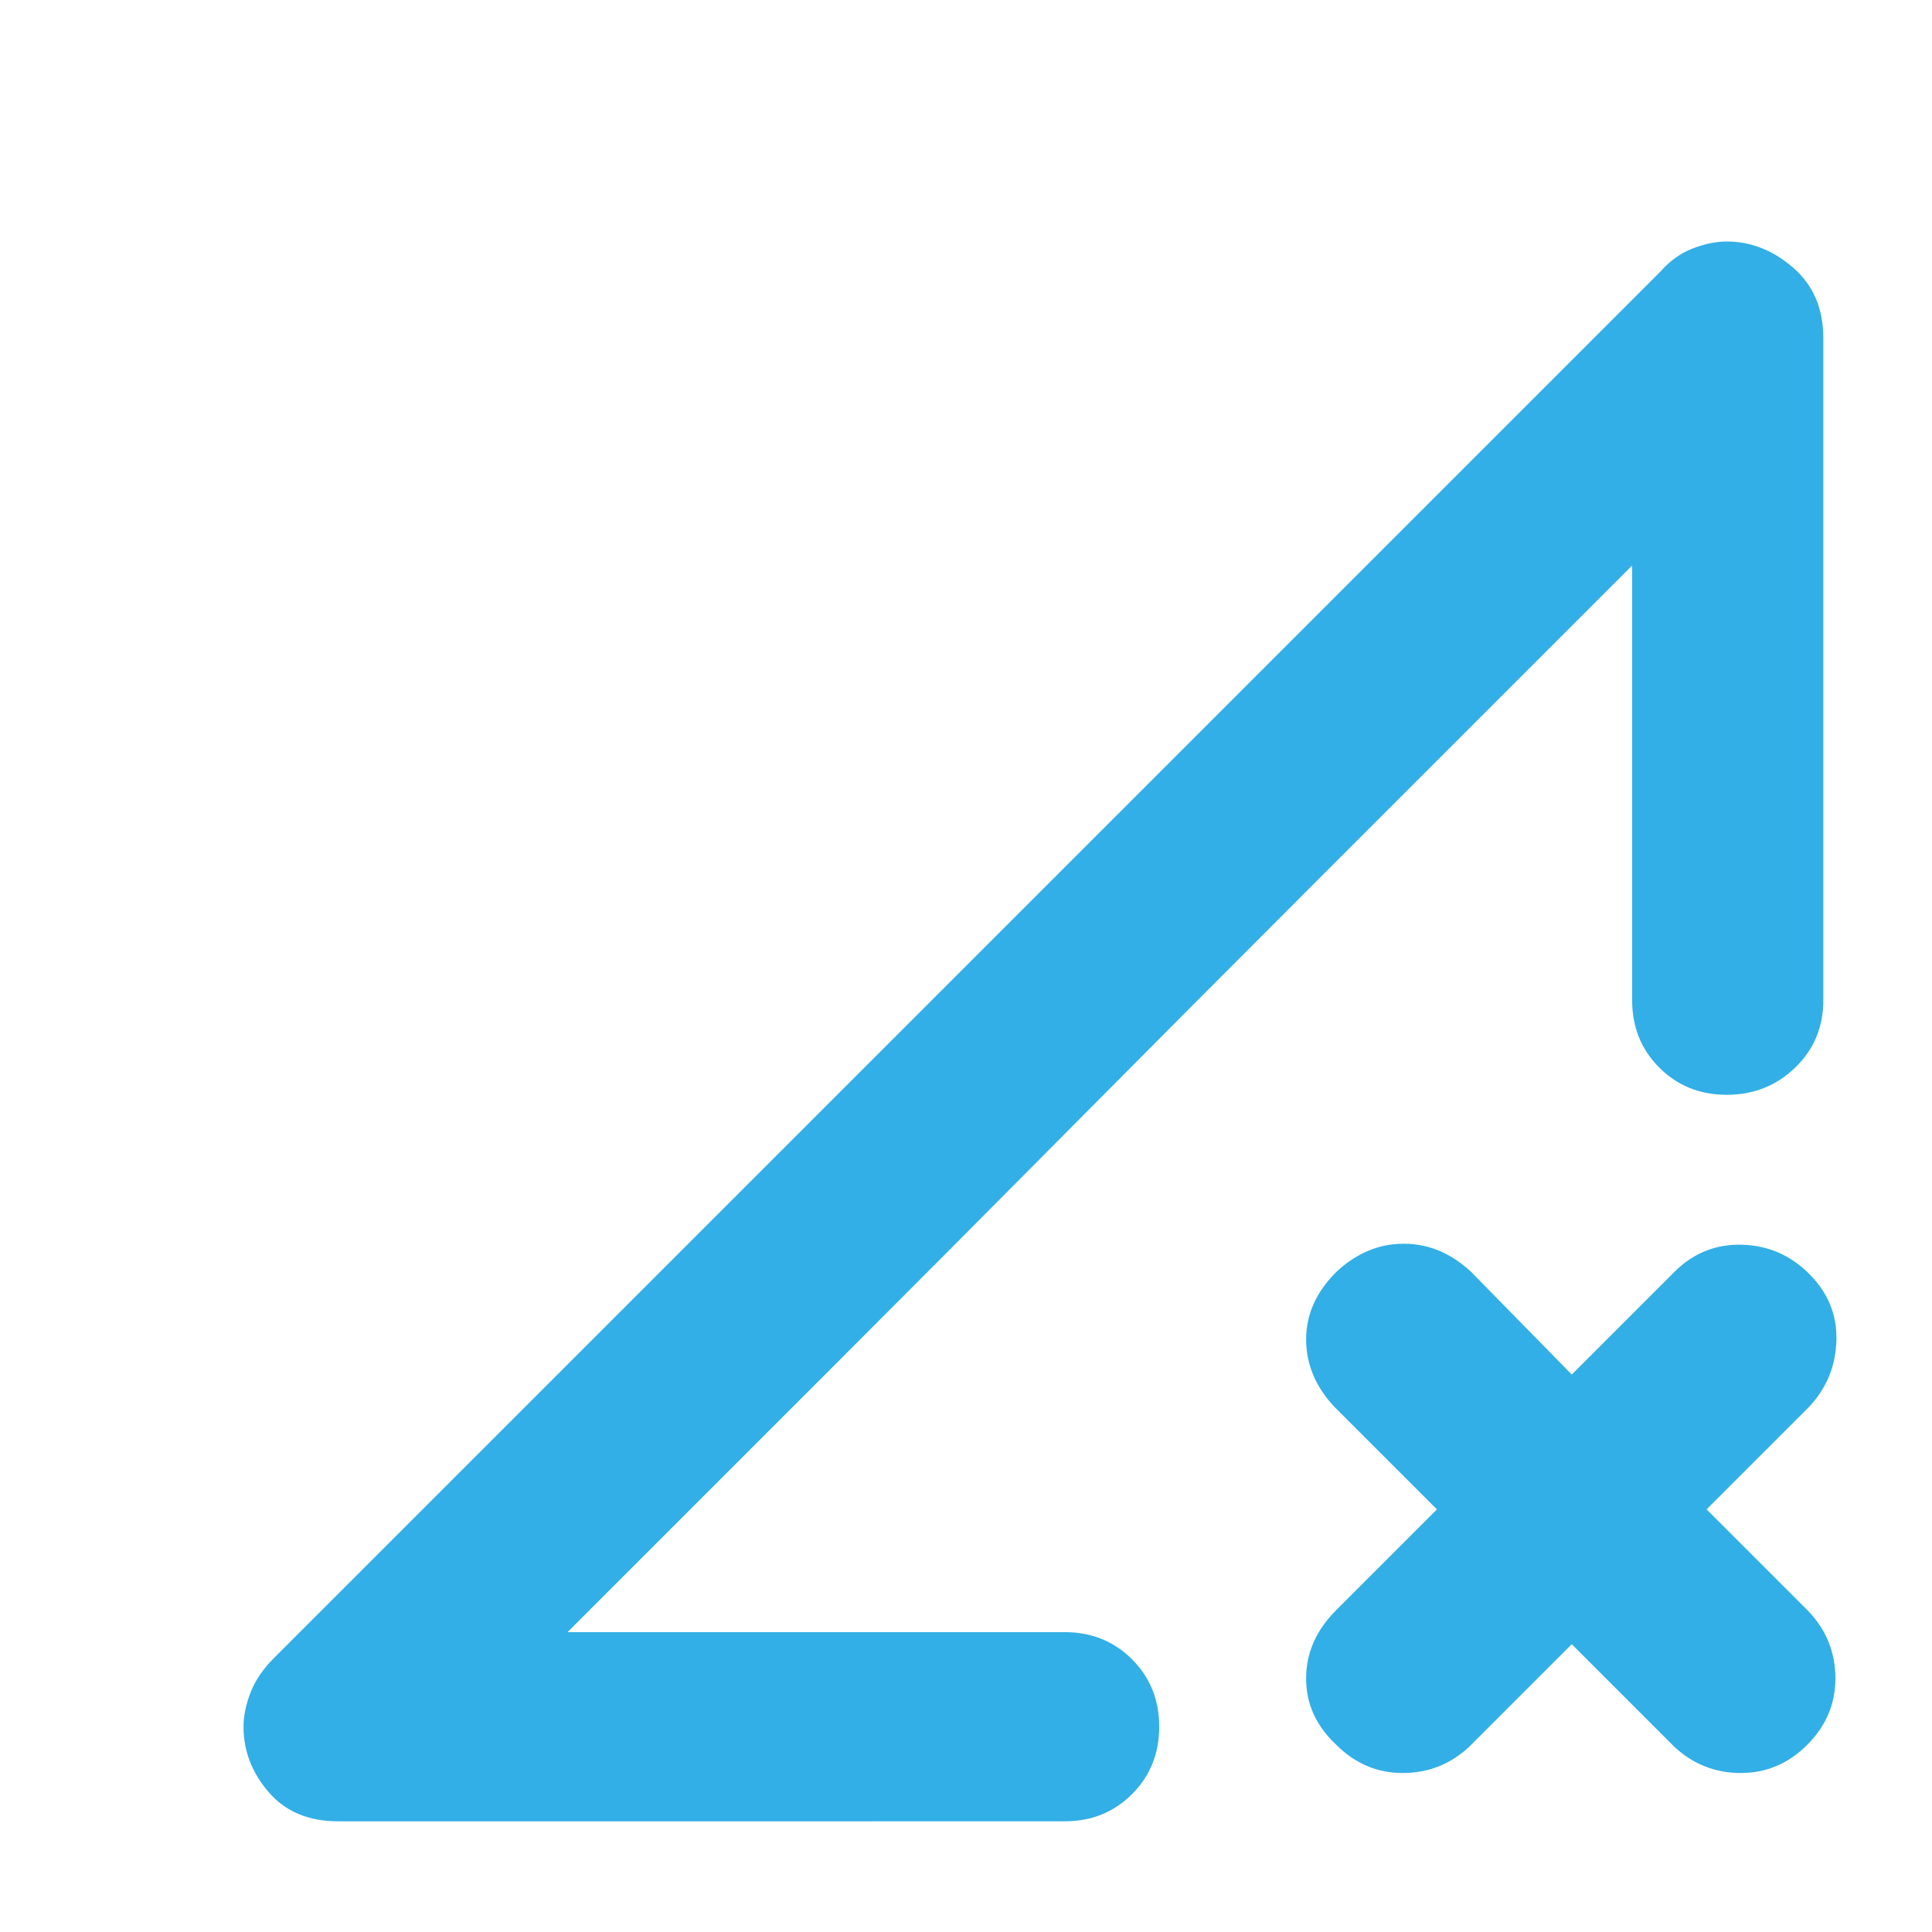 <svg height="48" viewBox="0 -960 960 960" width="48" xmlns="http://www.w3.org/2000/svg"><path fill="rgb(50, 175, 230)" d="m168-55q-22 0-34.5-14.5t-12.5-32.5q0-8 3.5-17t11.5-17l689-689q7-8 16-11.5t17-3.5q18 0 33 13t15 35v329q0 20-14 33.5t-34 13.5q-20 0-33.5-13.5t-13.5-33.5v-216l-529 530h247q20 0 33.5 13.5t13.5 33.5q0 20-13.5 33.5t-33.5 13.5zm613-88-51 51q-14 13-33 13t-33-14q-15-14-15-33t15-34l50-50-51-51q-14-15-14-33.5t15-33.5q15-14 33.5-14t33.5 14l50 51 51-51q14-14 33.5-13.5t33.5 14.5q14 14 13.5 33t-13.5 33l-51 51 51 51q13 14 13 33t-14 33q-14 14-33 14t-33-13zm-499-6 529-530-156 156q-67 67-126 126.5t-117.5 118z"/></svg>